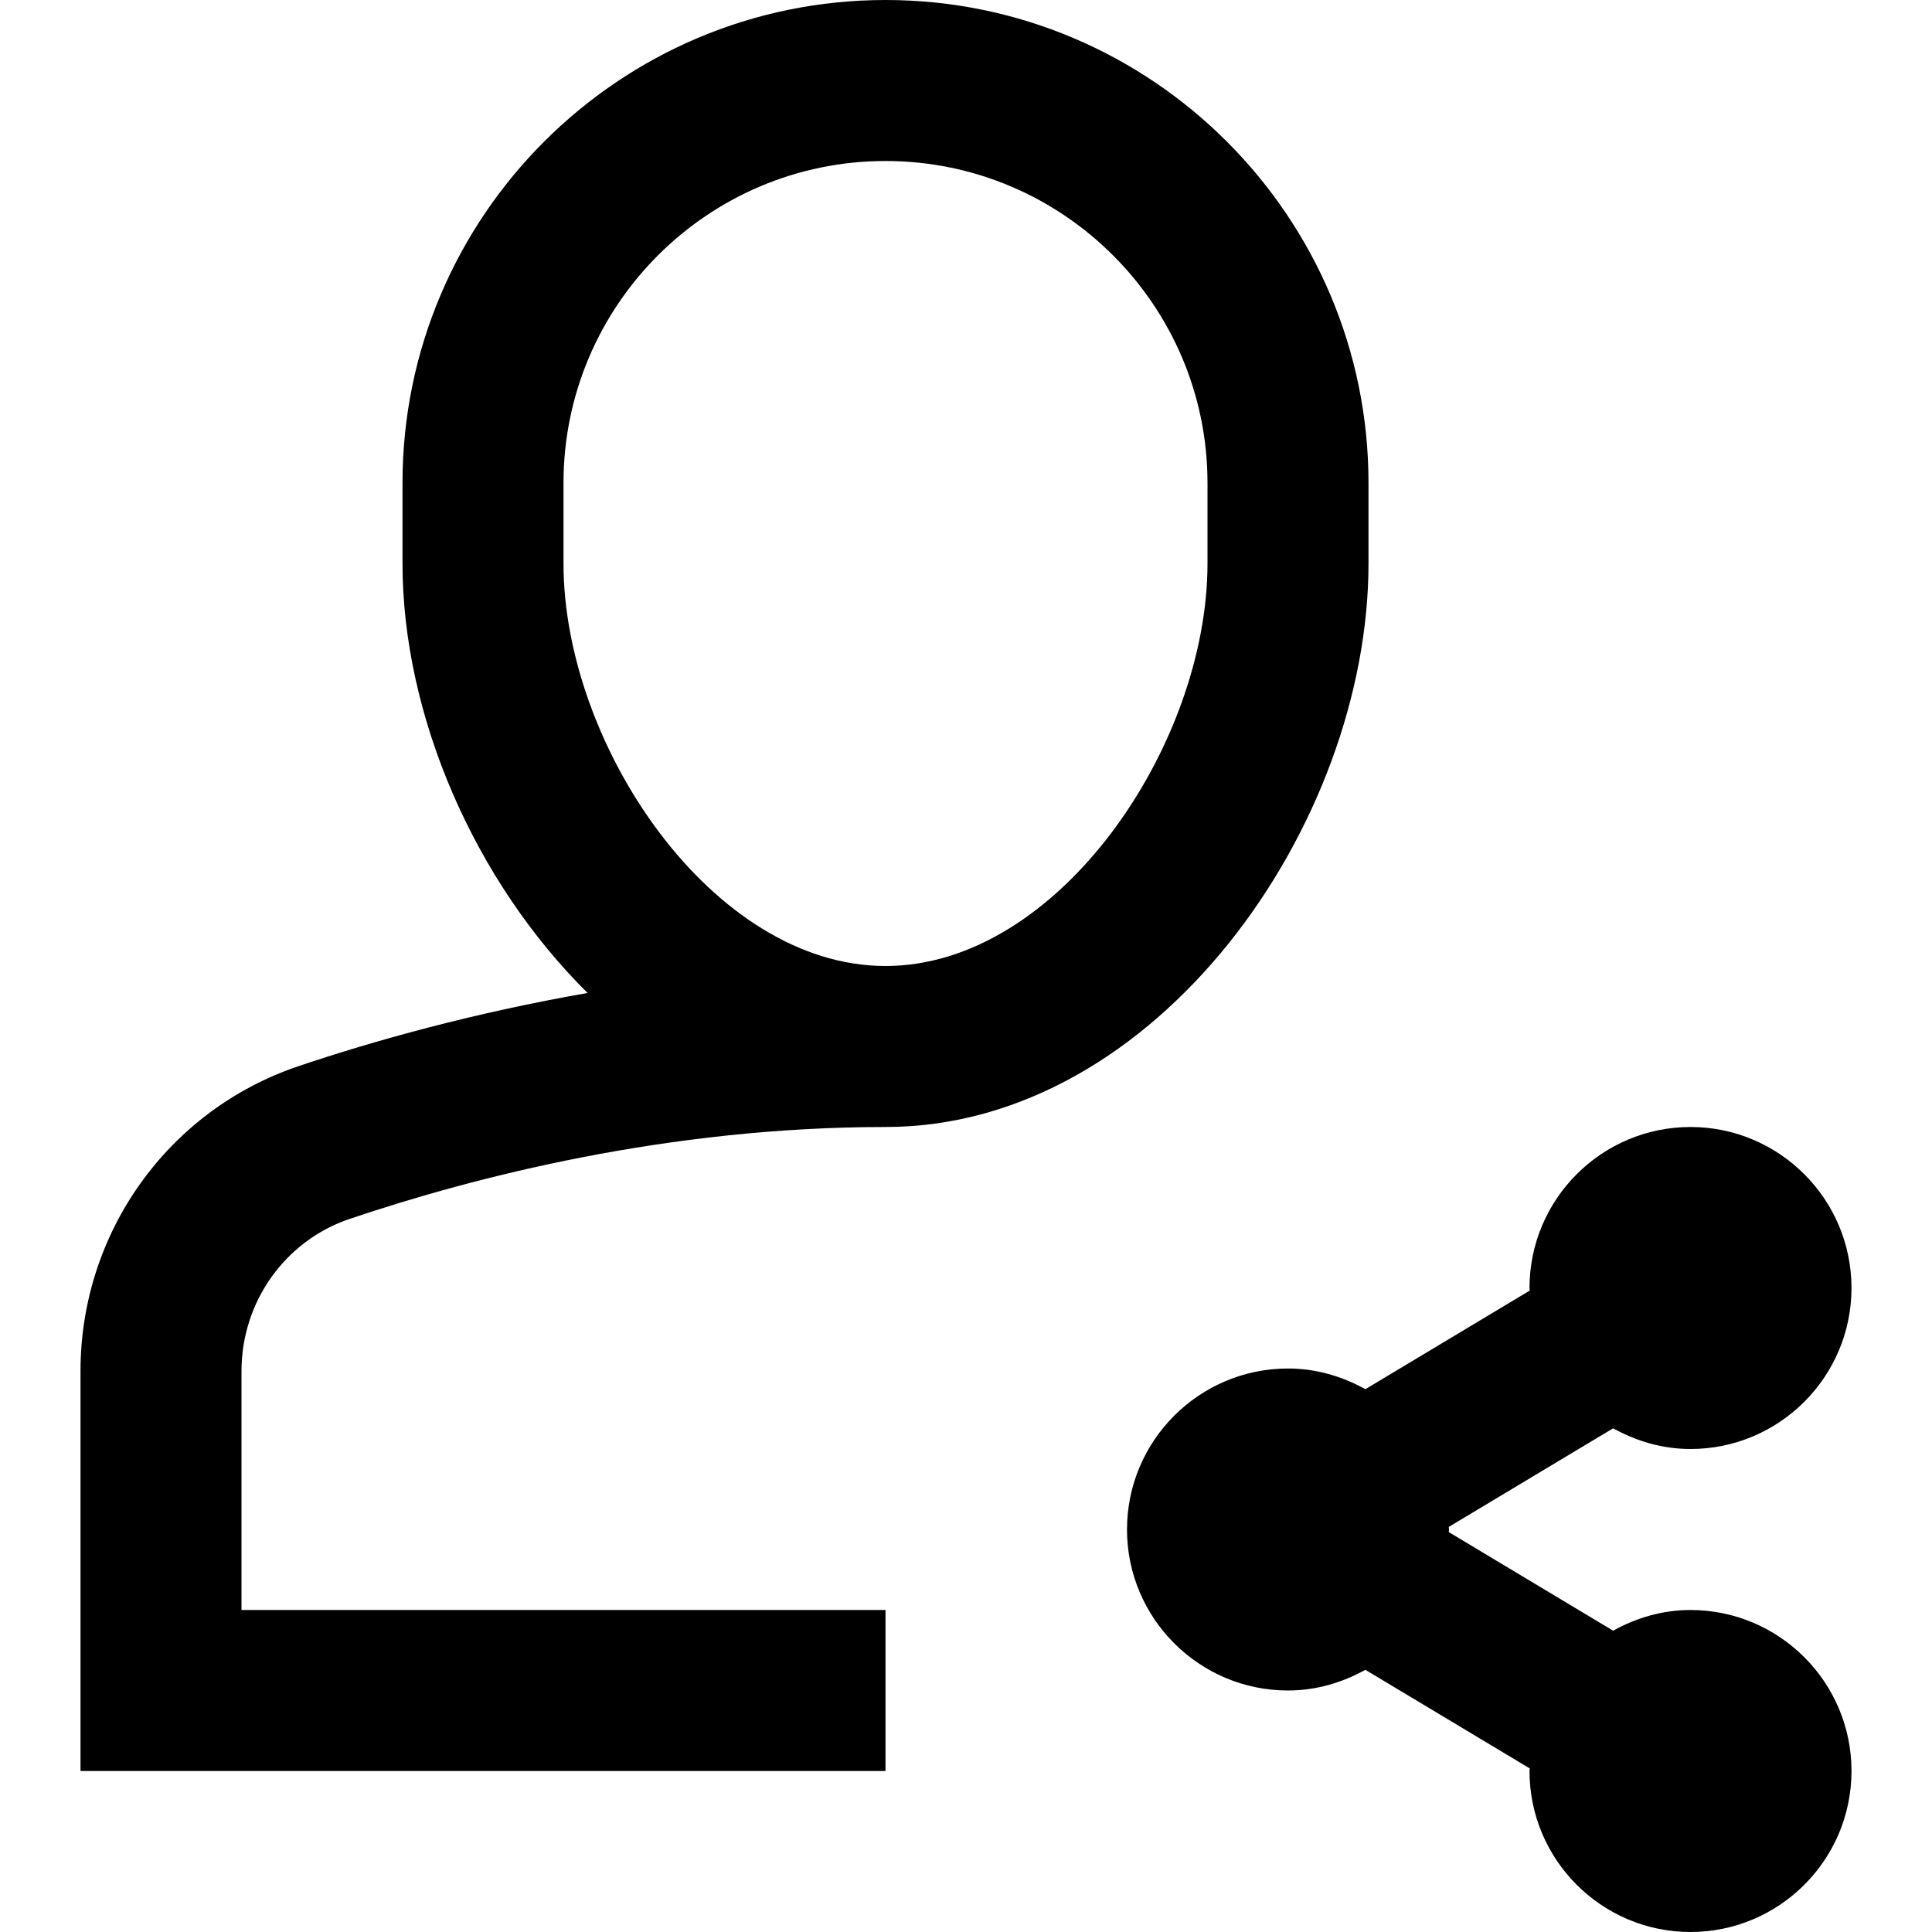 <?xml version="1.0" encoding="utf-8"?>
<!-- Generator: Adobe Illustrator 20.0.0, SVG Export Plug-In . SVG Version: 6.00 Build 0)  -->
<!DOCTYPE svg PUBLIC "-//W3C//DTD SVG 1.1//EN" "http://www.w3.org/Graphics/SVG/1.1/DTD/svg11.dtd">
<svg version="1.1" id="Layer_1" xmlns="http://www.w3.org/2000/svg" xmlns:xlink="http://www.w3.org/1999/xlink" x="0px" y="0px"
	 width="24px" height="24px" viewBox="0 0 24 24" enable-background="new 0 0 24 24" xml:space="preserve">
<path d="M11,20H3v-2.968c0-0.859,0.541-1.62,1.345-1.891C5.888,14.621,8.295,14,11,14c3.379,0,6-3.763,6-7V6c0-3.309-2.691-6-6-6
	S5,2.691,5,6v1c0,1.884,0.891,3.941,2.299,5.335c-1.419,0.248-2.657,0.594-3.593,0.91C2.087,13.792,1,15.313,1,17.032V22h10V20z
	 M7,7V6c0-2.206,1.794-4,4-4s4,1.794,4,4v1c0,2.25-1.846,5-4,5S7,9.25,7,7z"/>
<path d="M16.961,17.257C16.674,17.098,16.35,17,16,17c-1.103,0-2,0.897-2,2s0.897,2,2,2c0.35,0,0.674-0.098,0.961-0.257l2.042,1.225
	C19.003,21.979,19,21.989,19,22c0,1.103,0.897,2,2,2s2-0.897,2-2s-0.897-2-2-2c-0.35,0-0.674,0.098-0.961,0.257l-2.042-1.225
	C17.997,19.021,18,19.011,18,19s-0.003-0.021-0.003-0.032l2.042-1.225C20.326,17.902,20.65,18,21,18c1.103,0,2-0.897,2-2
	s-0.897-2-2-2s-2,0.897-2,2c0,0.011,0.003,0.021,0.003,0.032L16.961,17.257z"/>
</svg>
